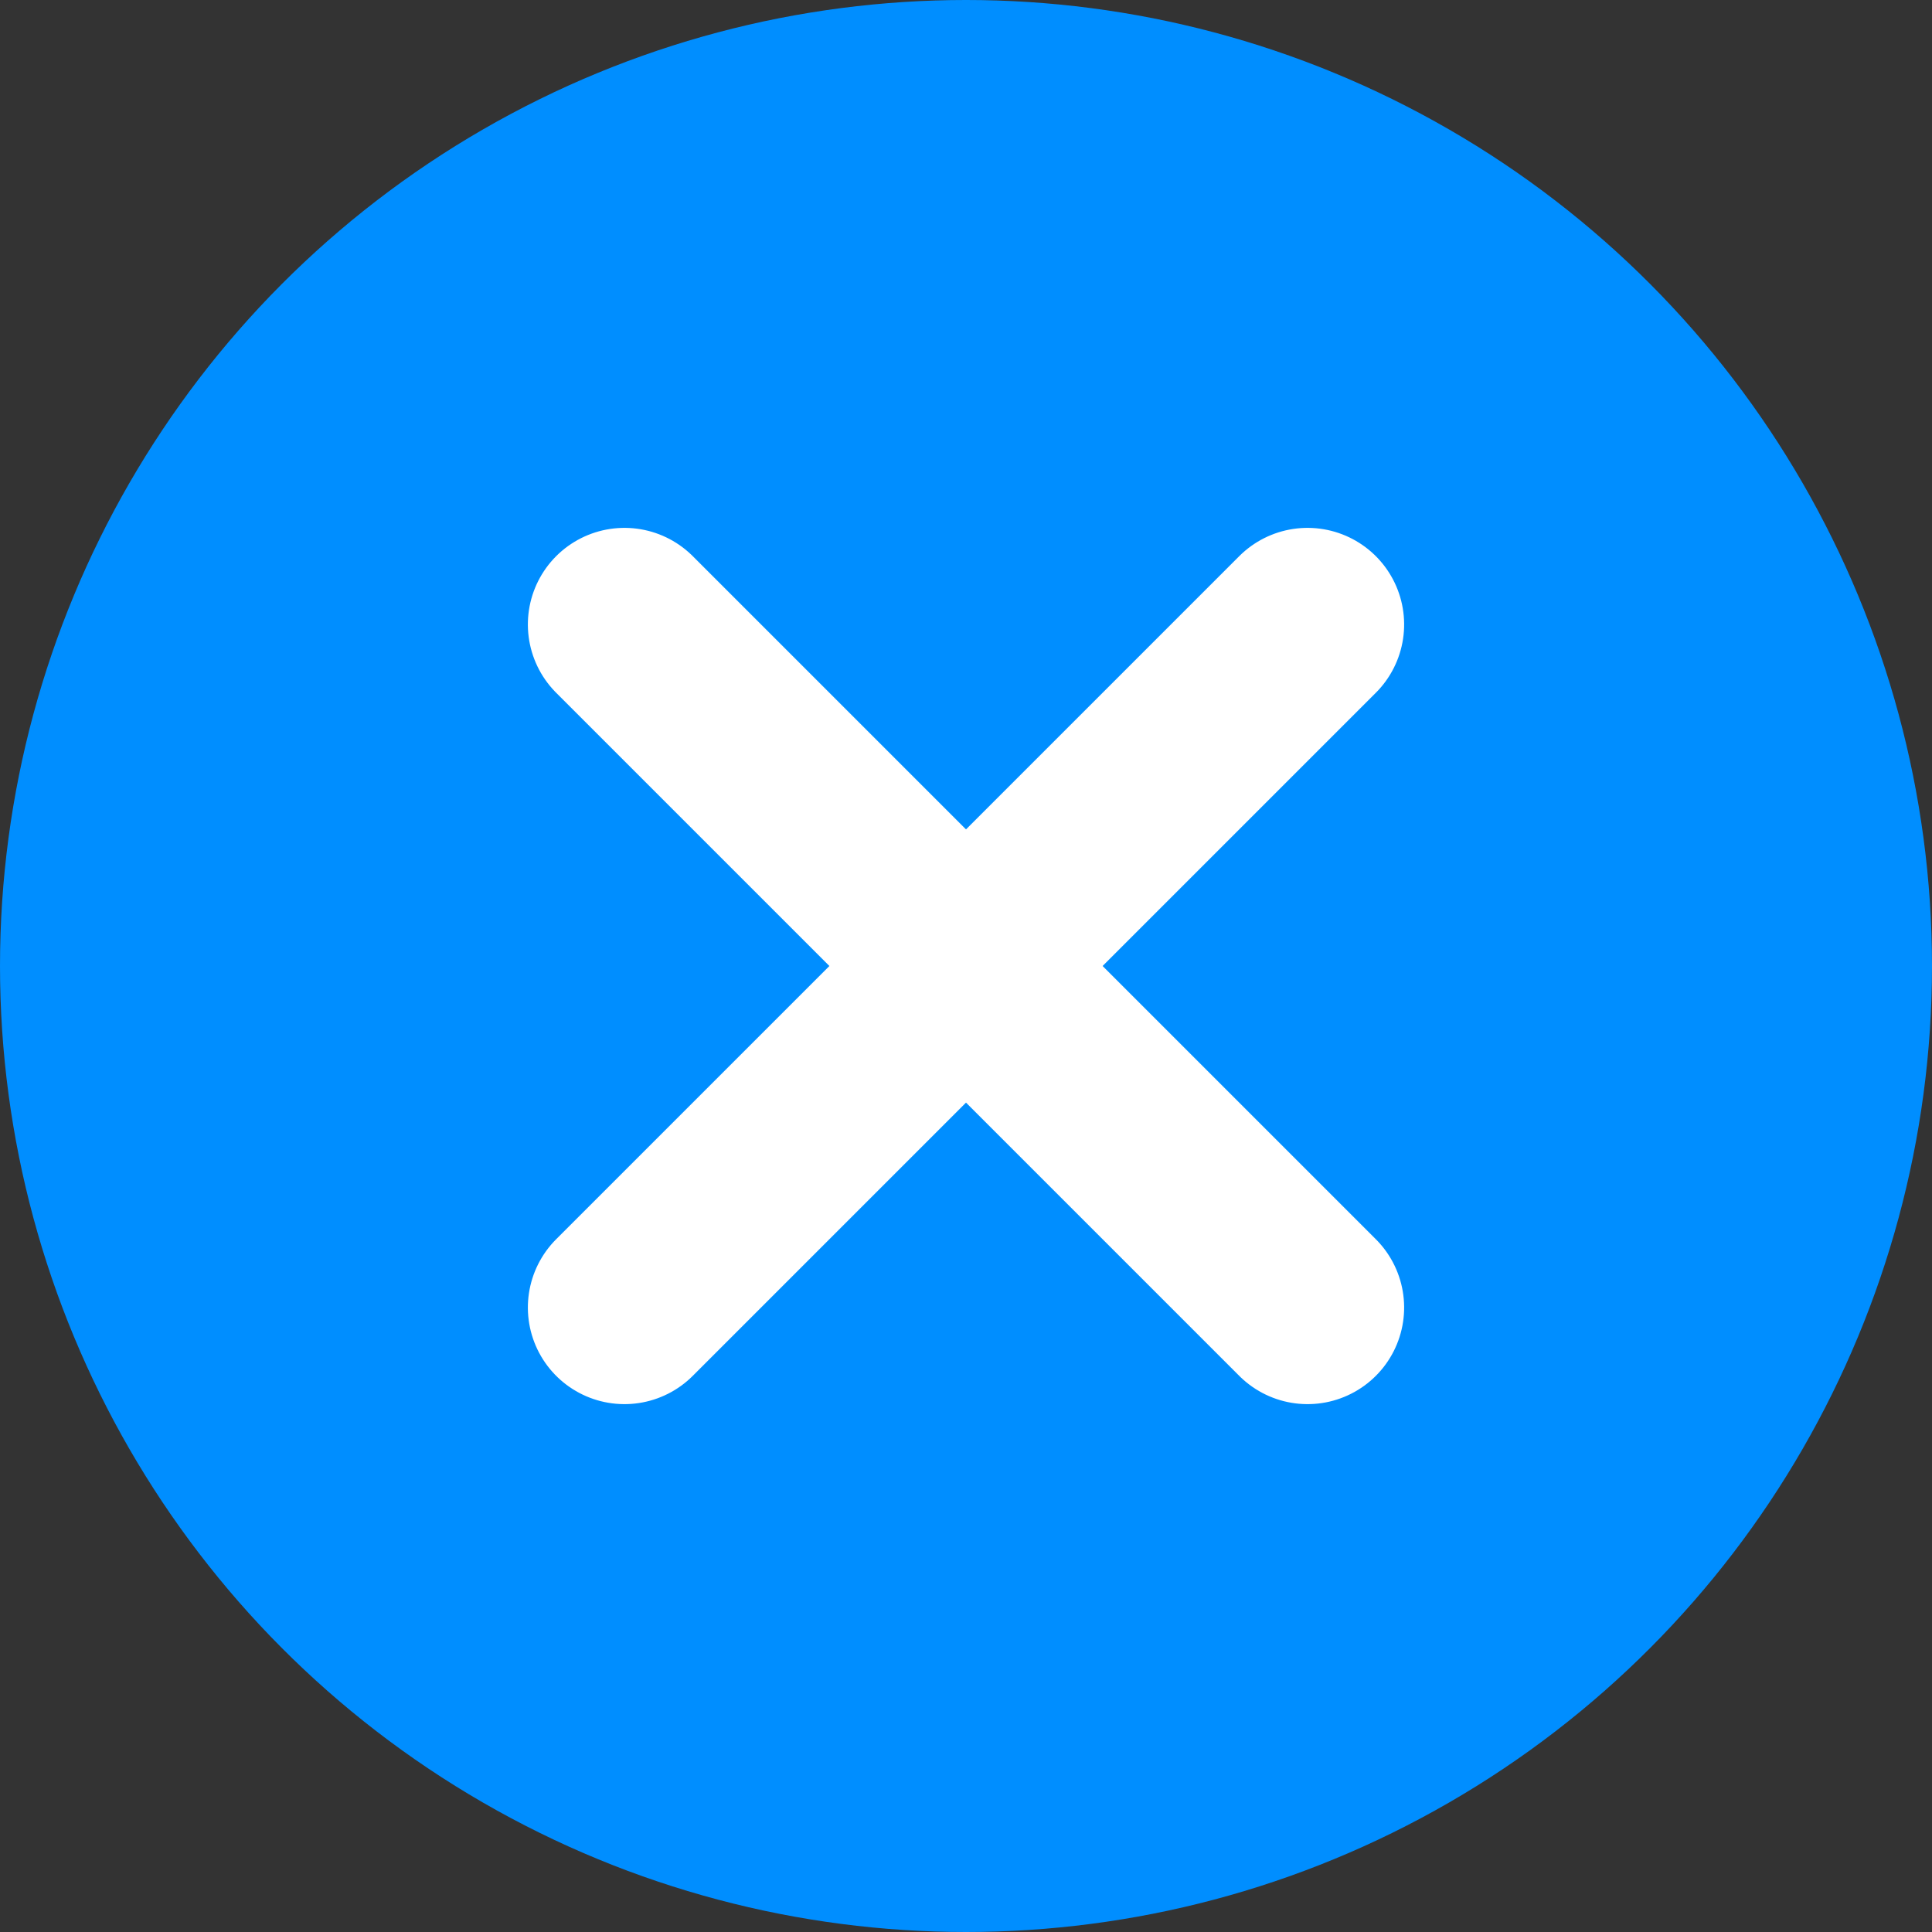 <?xml version="1.0" encoding="UTF-8"?>
<svg width="20px" height="20px" viewBox="0 0 20 20" version="1.1" xmlns="http://www.w3.org/2000/svg" xmlns:xlink="http://www.w3.org/1999/xlink">
    <rect x="0" y="0" width="20" height="20" fill="#333333" stroke="none"/>
    <!-- Generator: Sketch 55.1 (78136) - https://sketchapp.com -->
    <title>feedback_ic_delete</title>
    <desc>Created with Sketch.</desc>
    <g id="切图" stroke="none" stroke-width="1" fill="none" fill-rule="evenodd">
        <g id="11---问题反馈" transform="translate(-335, -55)">
            <g id="编组-3" transform="translate(335, 55)">
                <g id="Group-27-Copy-5">
                    <circle id="Oval-3" fill="#008EFF" cx="10" cy="10" r="10"></circle>
                    <g id="Group-26" transform="translate(10, 10) rotate(-315) translate(-10, -10) translate(5, 5)" stroke="#FFFFFF" stroke-linecap="round" stroke-linejoin="round" stroke-width="2">
                        <path d="M5,0 L5,10" id="Line"></path>
                        <path d="M0,5 L10,5" id="Line-Copy"></path>
                    </g>
                </g>
                <rect id="feedback_ic_delete" x="0" y="0" width="20" height="20"></rect>
            </g>
        </g>
    </g>
</svg>